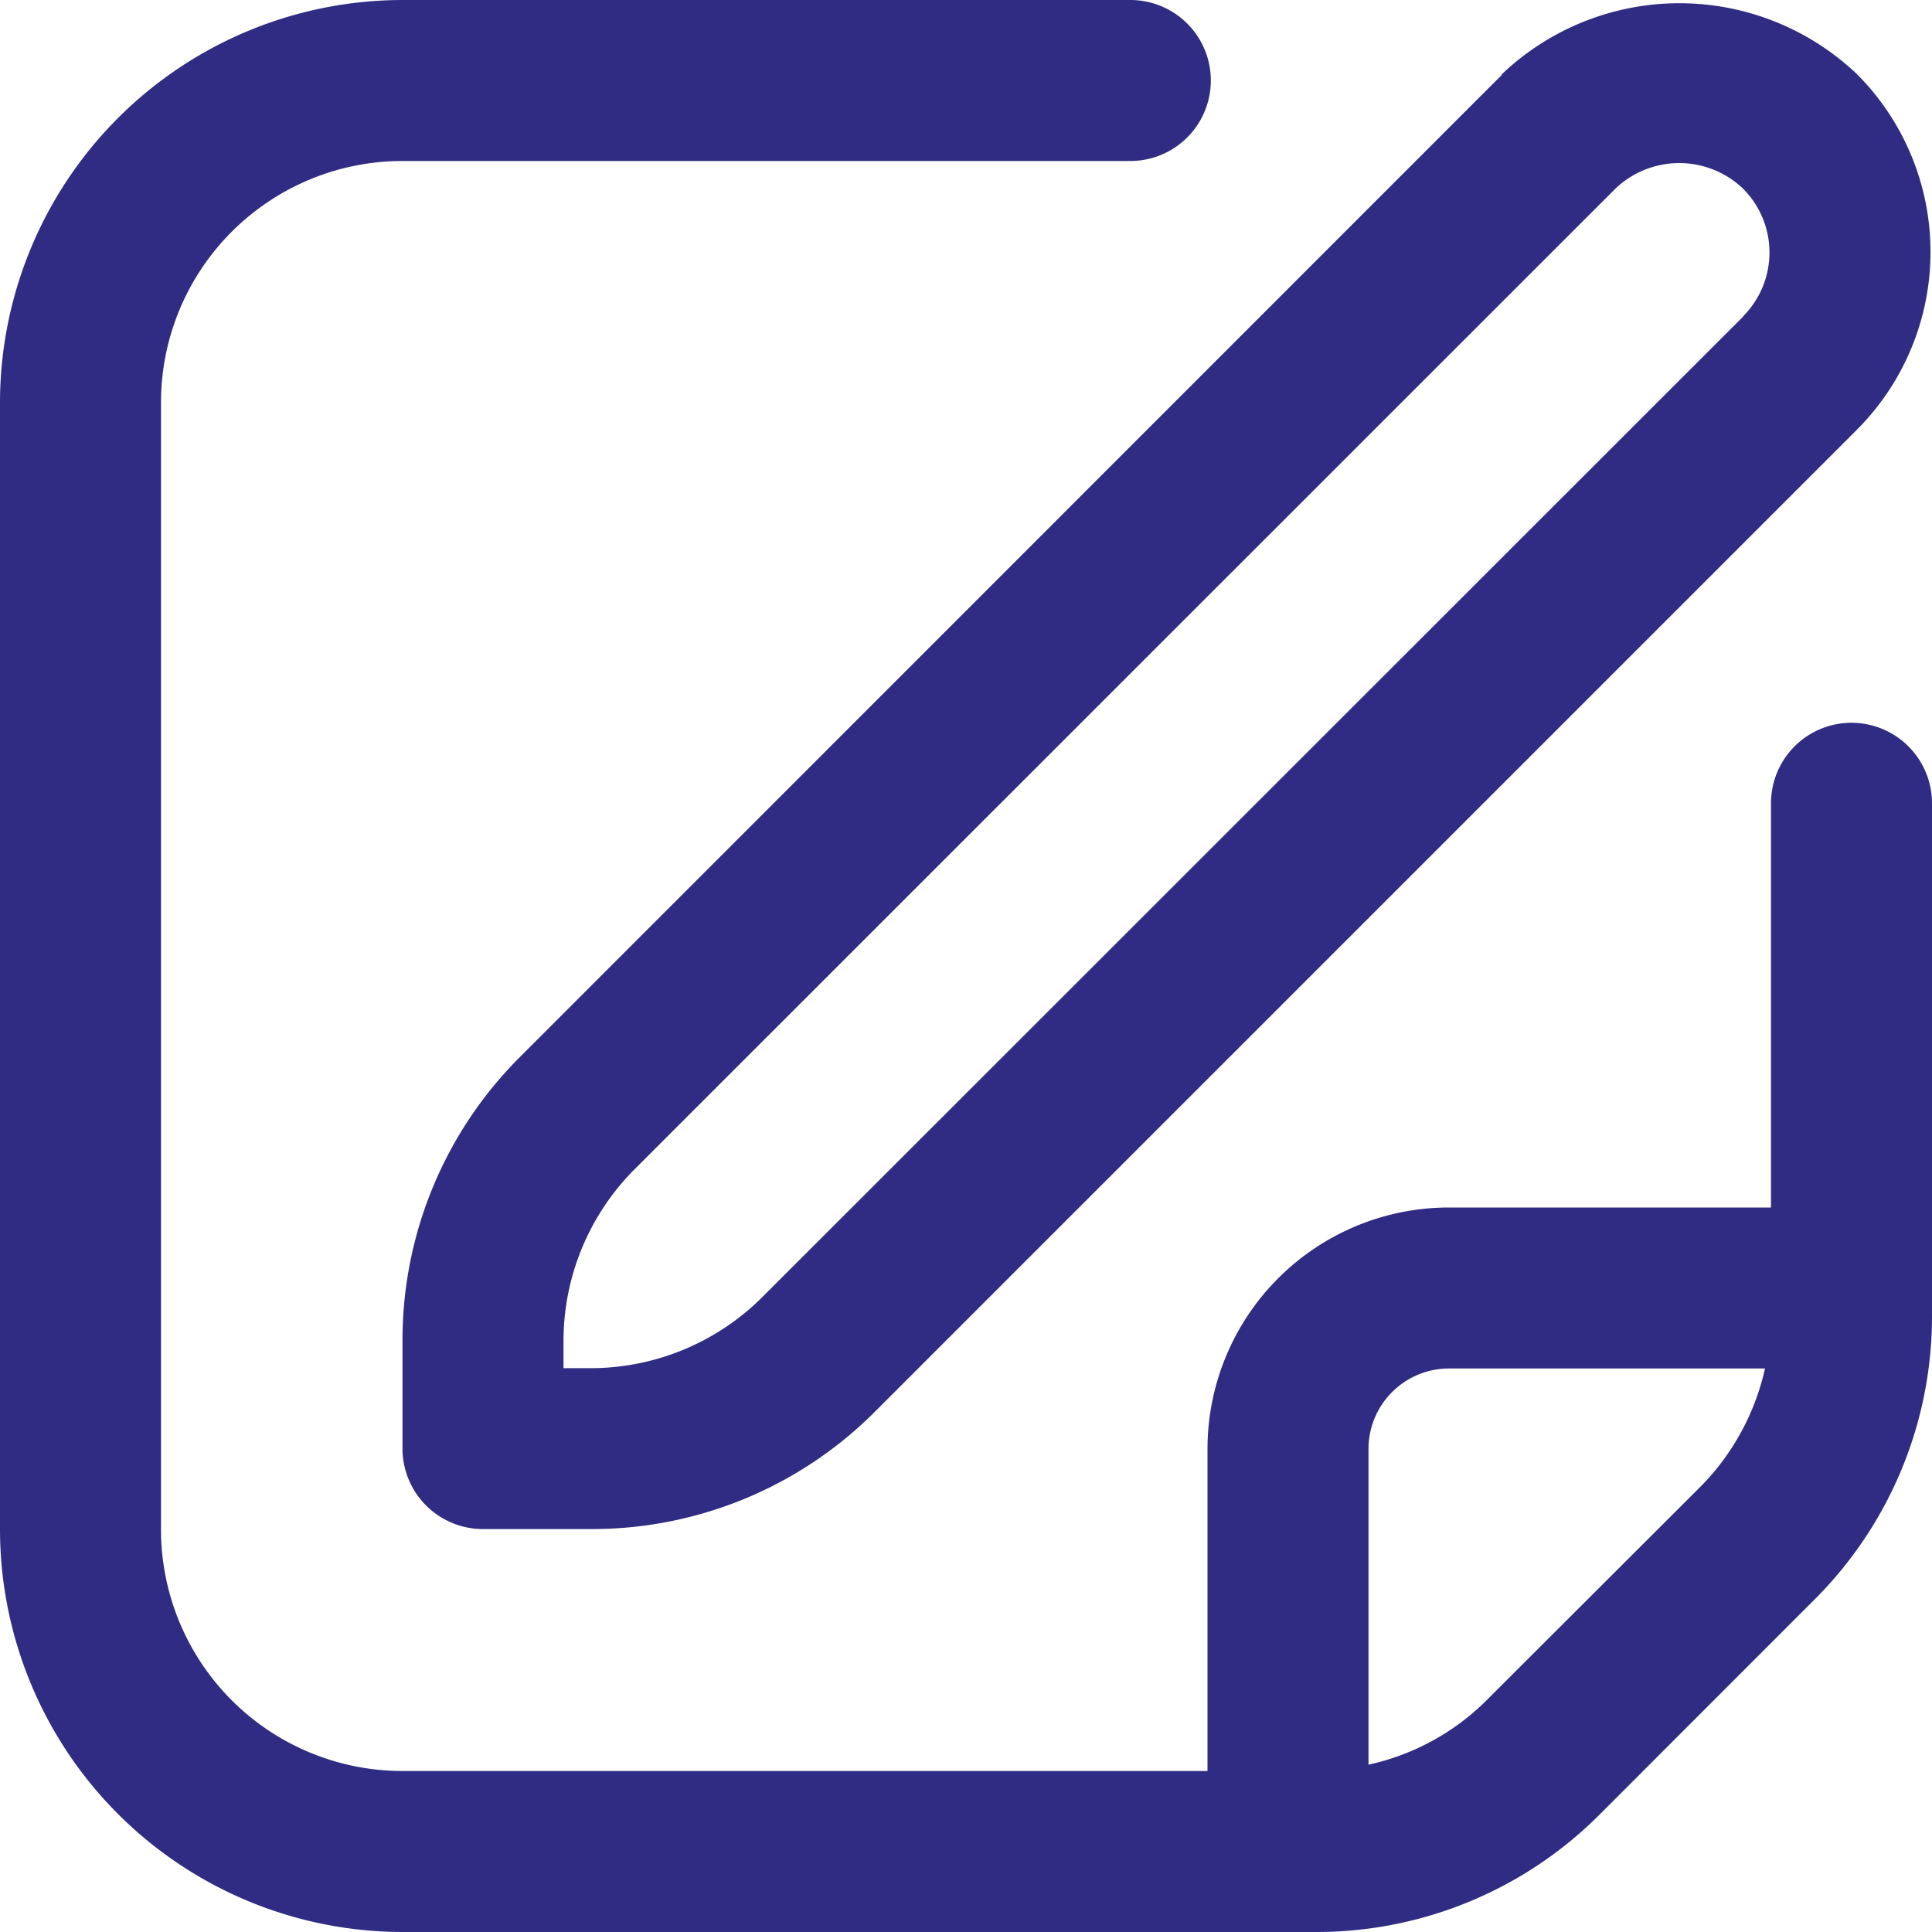<svg id="fi-rr-edit" xmlns="http://www.w3.org/2000/svg" width="18" height="18" viewBox="0 0 18 18">
  <path id="Path_8430" data-name="Path 8430" d="M15.242.709,6.1,9.853A3.725,3.725,0,0,0,5,12.5v1.007a.75.75,0,0,0,.75.75H6.757a3.724,3.724,0,0,0,2.651-1.1l9.144-9.144a2.344,2.344,0,0,0,0-3.31,2.4,2.4,0,0,0-3.31,0Zm2.25,2.25L8.348,12.1a2.265,2.265,0,0,1-1.591.658H6.5V12.5a2.265,2.265,0,0,1,.658-1.591L16.3,1.769a.861.861,0,0,1,1.19,0,.842.842,0,0,1,0,1.189Z" transform="translate(-1.25 -0.011)" fill="#302c83"/>
  <path id="Path_8431" data-name="Path 8431" d="M17.25,6.734a.75.75,0,0,0-.75.75V11.25h-3a2.25,2.25,0,0,0-2.25,2.25v3H3.75A2.25,2.25,0,0,1,1.5,14.25V3.75A2.25,2.25,0,0,1,3.75,1.5h6.781a.75.75,0,1,0,0-1.5H3.75A3.754,3.754,0,0,0,0,3.75v10.5A3.754,3.754,0,0,0,3.75,18h8.507a3.726,3.726,0,0,0,2.652-1.1L16.9,14.908A3.726,3.726,0,0,0,18,12.257V7.484A.75.75,0,0,0,17.25,6.734Zm-3.4,9.107a2.231,2.231,0,0,1-1.1.6V13.5a.75.75,0,0,1,.75-.75h2.944a2.262,2.262,0,0,1-.6,1.1Z" fill="#302c83"/>
</svg>
